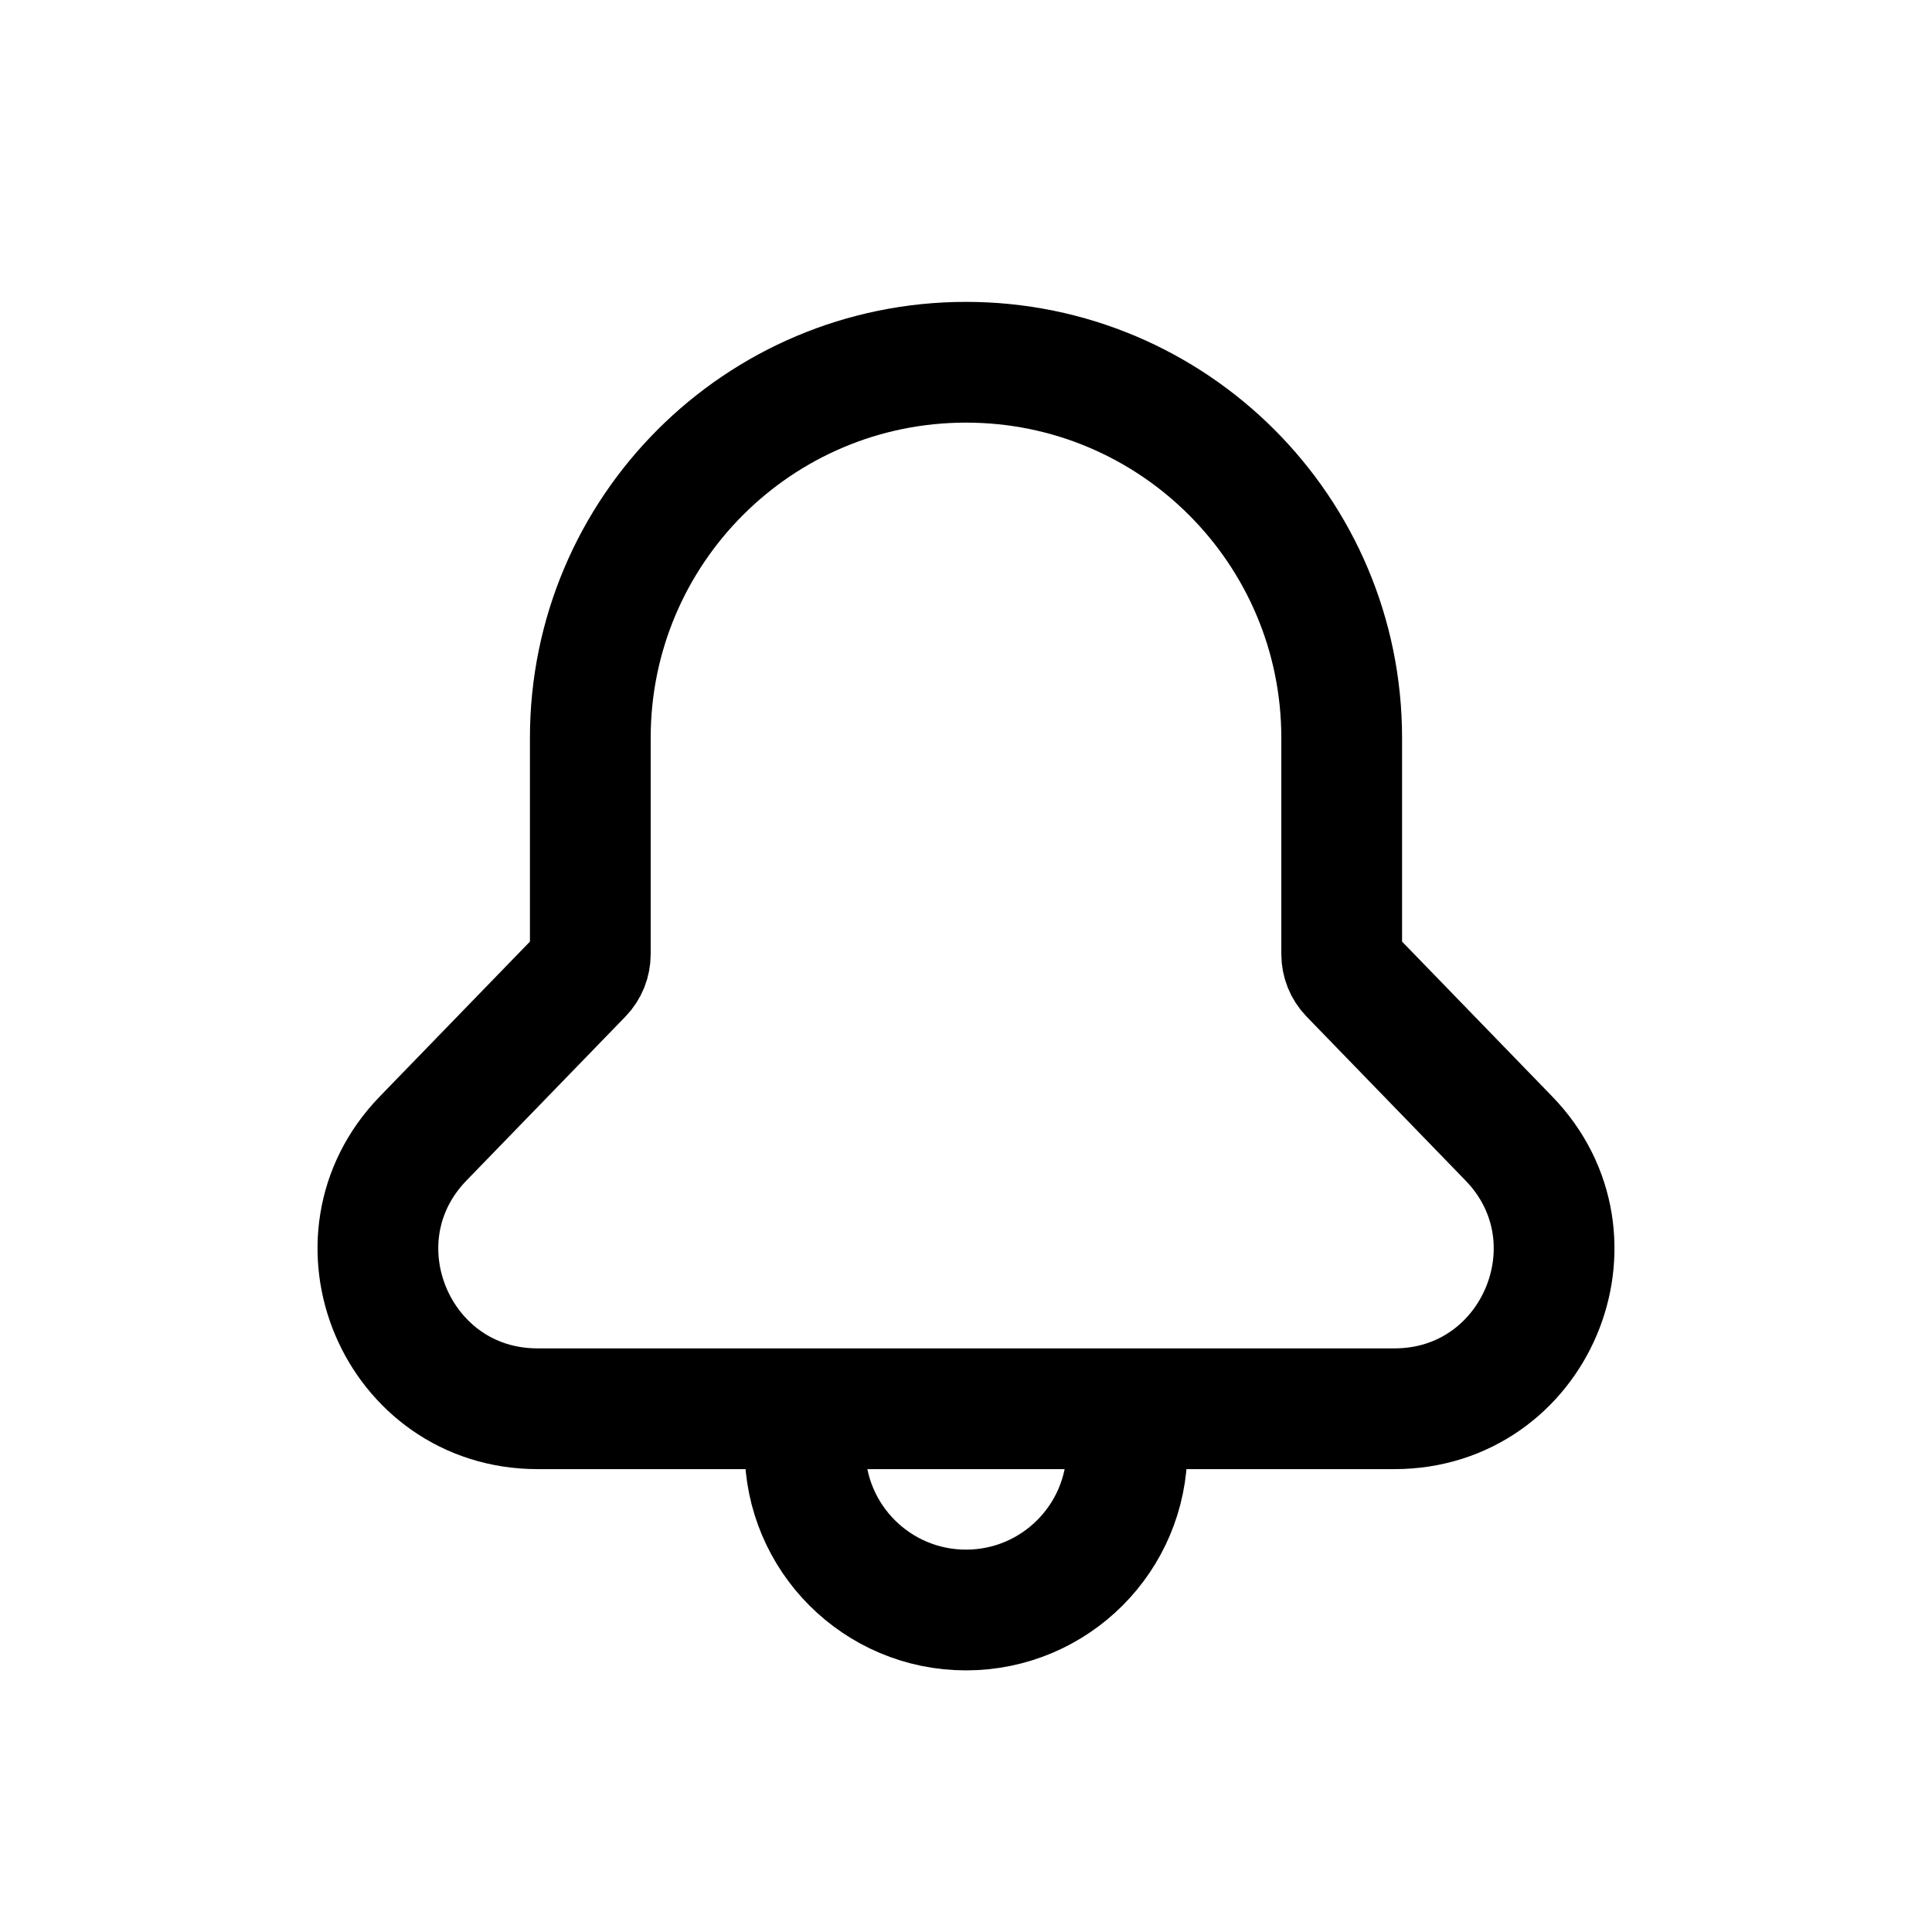 <svg width='24' height='24' viewBox='0 0 24 24' fill='none' xmlns='http://www.w3.org/2000/svg'>
<rect width='24' height='24' fill='white'/>
<path d='M12 4.5C14.577 4.5 16.667 6.589 16.667 9.167L16.667 11.852C16.667 11.947 16.703 12.038 16.769 12.106L18.743 14.142C19.961 15.398 19.071 17.5 17.322 17.5L6.678 17.5C4.929 17.5 4.039 15.398 5.257 14.142L7.231 12.106C7.297 12.038 7.333 11.947 7.333 11.852L7.333 9.167C7.333 6.589 9.423 4.5 12 4.5V4.5Z' stroke='black' stroke-width='1.5' stroke-linecap='round' stroke-linejoin='round'/>
<path d='M14 18C14 19.105 13.105 20 12 20C10.895 20 10 19.105 10 18' stroke='black' stroke-width='1.5' stroke-linecap='round'/>
</svg>
